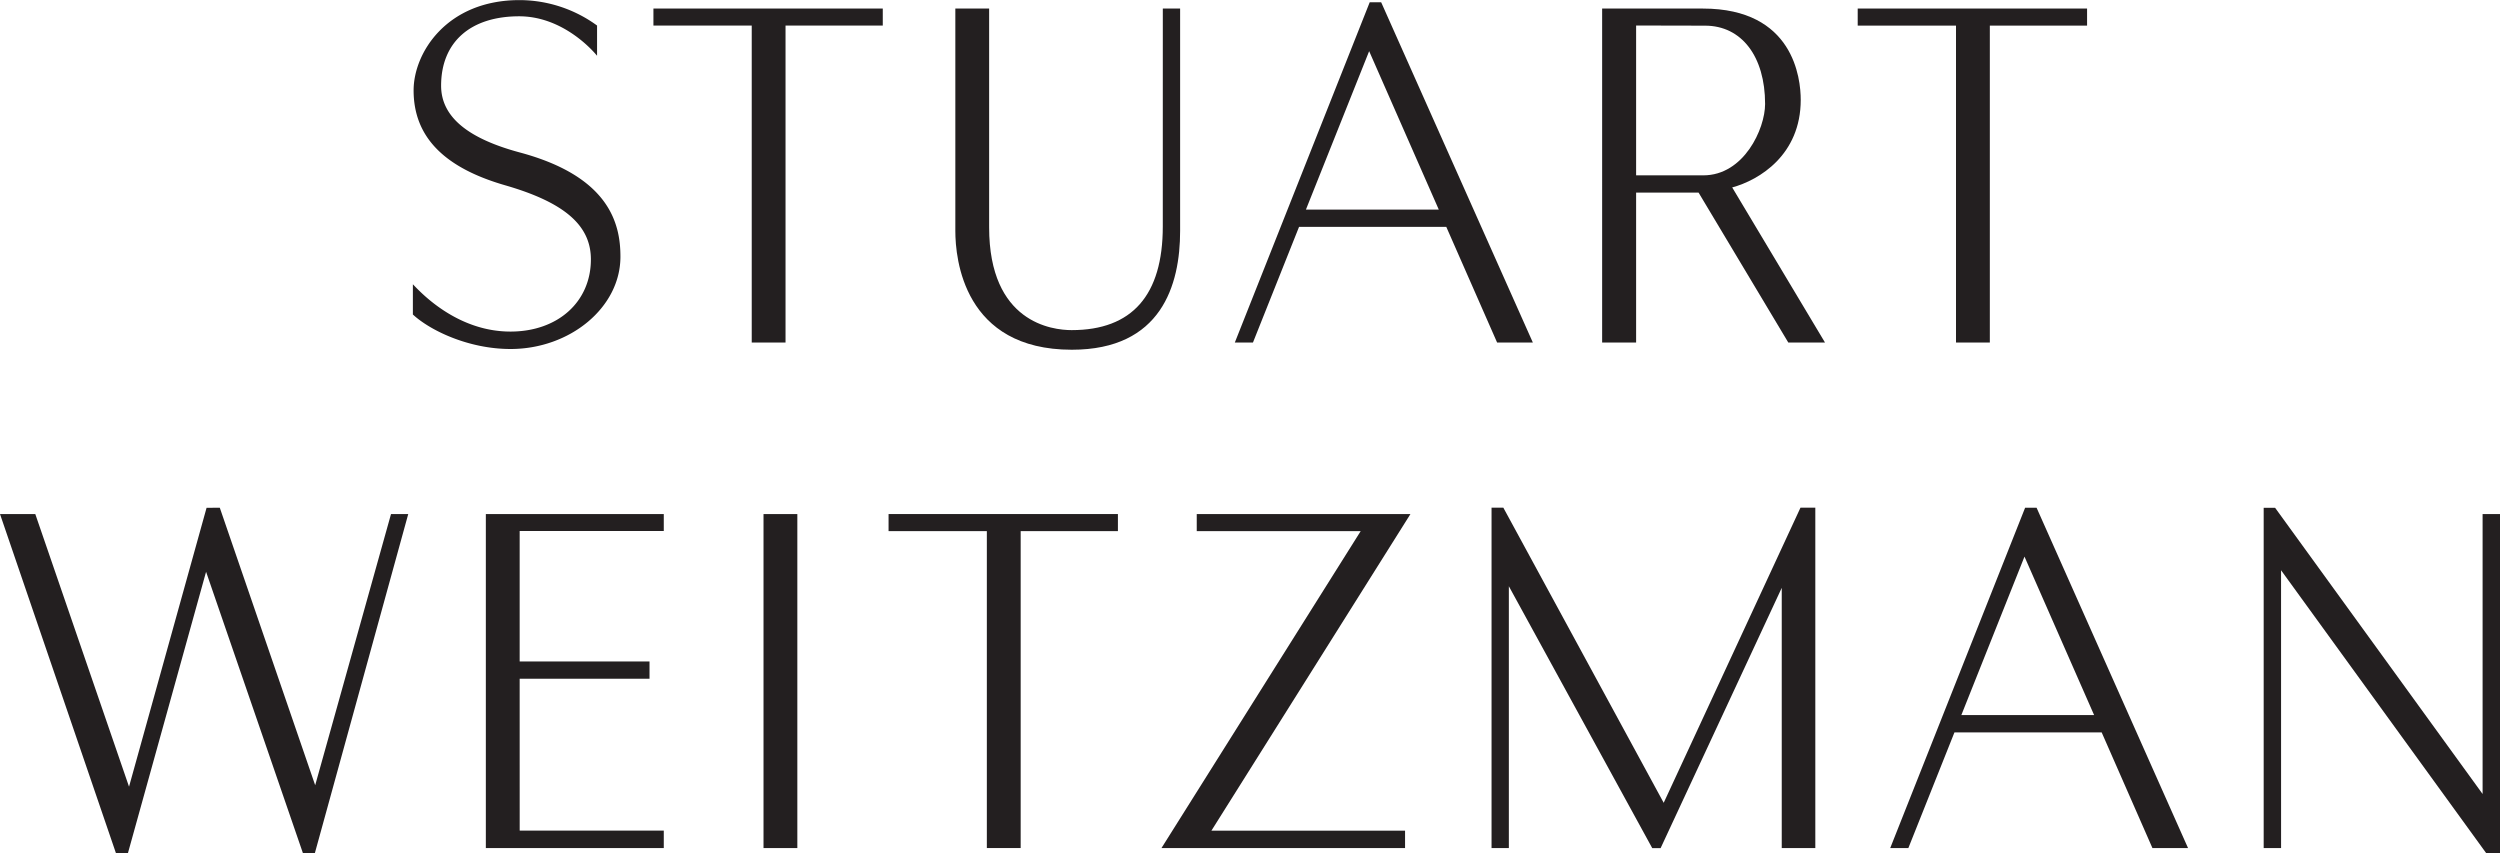 <svg xmlns="http://www.w3.org/2000/svg" viewBox="0 0 992.61 338.81"><path d="M209.76,62.94c-20.64-5.55-31.23-14.16-31.23-26.51,0-17.25,11.59-27.55,31-27.55,15.91,0,27.49,11.52,30.92,15.67v-12a52.43,52.43,0,0,0-30.76-10.1c-29,0-42.08,21-42.08,35.83,0,18.28,11.86,30.6,36.25,37.67C227.48,82.76,238,91.85,238,105.4c0,16.87-13.13,28.66-31.93,28.66-21.44,0-35.81-15.73-38.75-18.78v12c6.74,6.26,22,13.7,38.78,13.7,23.58,0,43.63-16.46,43.63-36.64C249.75,91,245.15,72.45,209.76,62.94Z" transform="translate(-3.39 -2.41)" fill="#231f20"/><polygon points="737.59 3.39 737.59 10.17 776.62 10.17 776.62 136 790.05 136 790.05 10.17 828.66 10.17 828.66 3.39 737.59 3.39" fill="#231f20"/><polygon points="259.44 10.15 298.47 10.15 298.47 136 311.89 136 311.89 10.15 350.5 10.15 350.5 3.39 259.44 3.39 259.44 10.15" fill="#231f20"/><path d="M691.15,76.83c10.74-2.92,27.21-12.92,27.21-34.77,0-8.5-2.8-36.25-38.85-36.25h-40V138.42H653V78.87h24.79l35.64,59.55H728ZM653,72V12.54l27.4.06c14.47,0,23.81,12.21,23.81,31.09,0,9.89-8.42,28.34-24.53,28.34H653Z" transform="translate(-3.39 -2.41)" fill="#231f20"/><path d="M465.07,92.32c0,27.31-12.18,41.16-36.2,41.16-7.68,0-32.75-2.94-32.75-40.79V5.8H382.7V94.12c0,11.06,3.33,47.15,46.25,47.15,35.53,0,43-25.64,43-47.15V5.8h-6.87Z" transform="translate(-3.39 -2.41)" fill="#231f20"/><path d="M551.77,3.3h-4.54L493.67,138.41h7.2l18.3-45.92h58.46l20.18,45.92H612ZM521.9,85.63,547,22.72l27.65,62.91Z" transform="translate(-3.39 -2.41)" fill="#231f20"/><polygon points="985.7 204.1 985.7 315.25 903.32 201.62 898.78 201.62 898.78 336.71 905.69 336.71 905.68 226.41 987.12 338.72 992.61 338.72 992.61 204.1 985.7 204.1" fill="#231f20"/><polygon points="192.9 336.71 263.55 336.71 263.55 329.79 206.34 329.79 206.33 269.5 257.89 269.5 257.89 262.64 206.33 262.64 206.33 210.83 263.55 210.83 263.55 204.1 192.9 204.1 192.9 336.71" fill="#231f20"/><polygon points="125.14 311.78 87.27 201.6 82.02 201.61 51.23 312.35 14.01 204.1 0 204.1 46.06 338.81 50.77 338.81 81.82 227.03 120.3 338.81 124.99 338.81 162.09 204.1 155.25 204.1 125.14 311.78" fill="#231f20"/><polygon points="352.8 210.88 391.82 210.88 391.82 336.71 405.25 336.71 405.25 210.88 443.86 210.88 443.86 204.1 352.8 204.1 352.8 210.88" fill="#231f20"/><rect x="303.15" y="204.11" width="13.43" height="132.61" fill="#231f20"/><polygon points="475.16 204.1 475.16 210.87 540.26 210.87 461.16 336.71 557.87 336.71 557.87 329.8 480.99 329.8 560.01 204.1 475.16 204.1" fill="#231f20"/><path d="M807.45,204,753.89,339.13h7.2l18.3-45.92h58.46L858,339.13h14.14L812,204Zm-25.32,82.32,25.07-62.91,27.64,62.91Z" transform="translate(-3.39 -2.41)" fill="#231f20"/><polygon points="660.56 318.75 596.89 201.57 592.21 201.57 592.21 336.71 599.08 336.71 599.08 232.76 656.01 336.74 659.34 336.74 707.43 233.4 707.43 336.71 720.76 336.71 720.76 201.57 714.87 201.57 660.56 318.75" fill="#231f20"/></svg>
